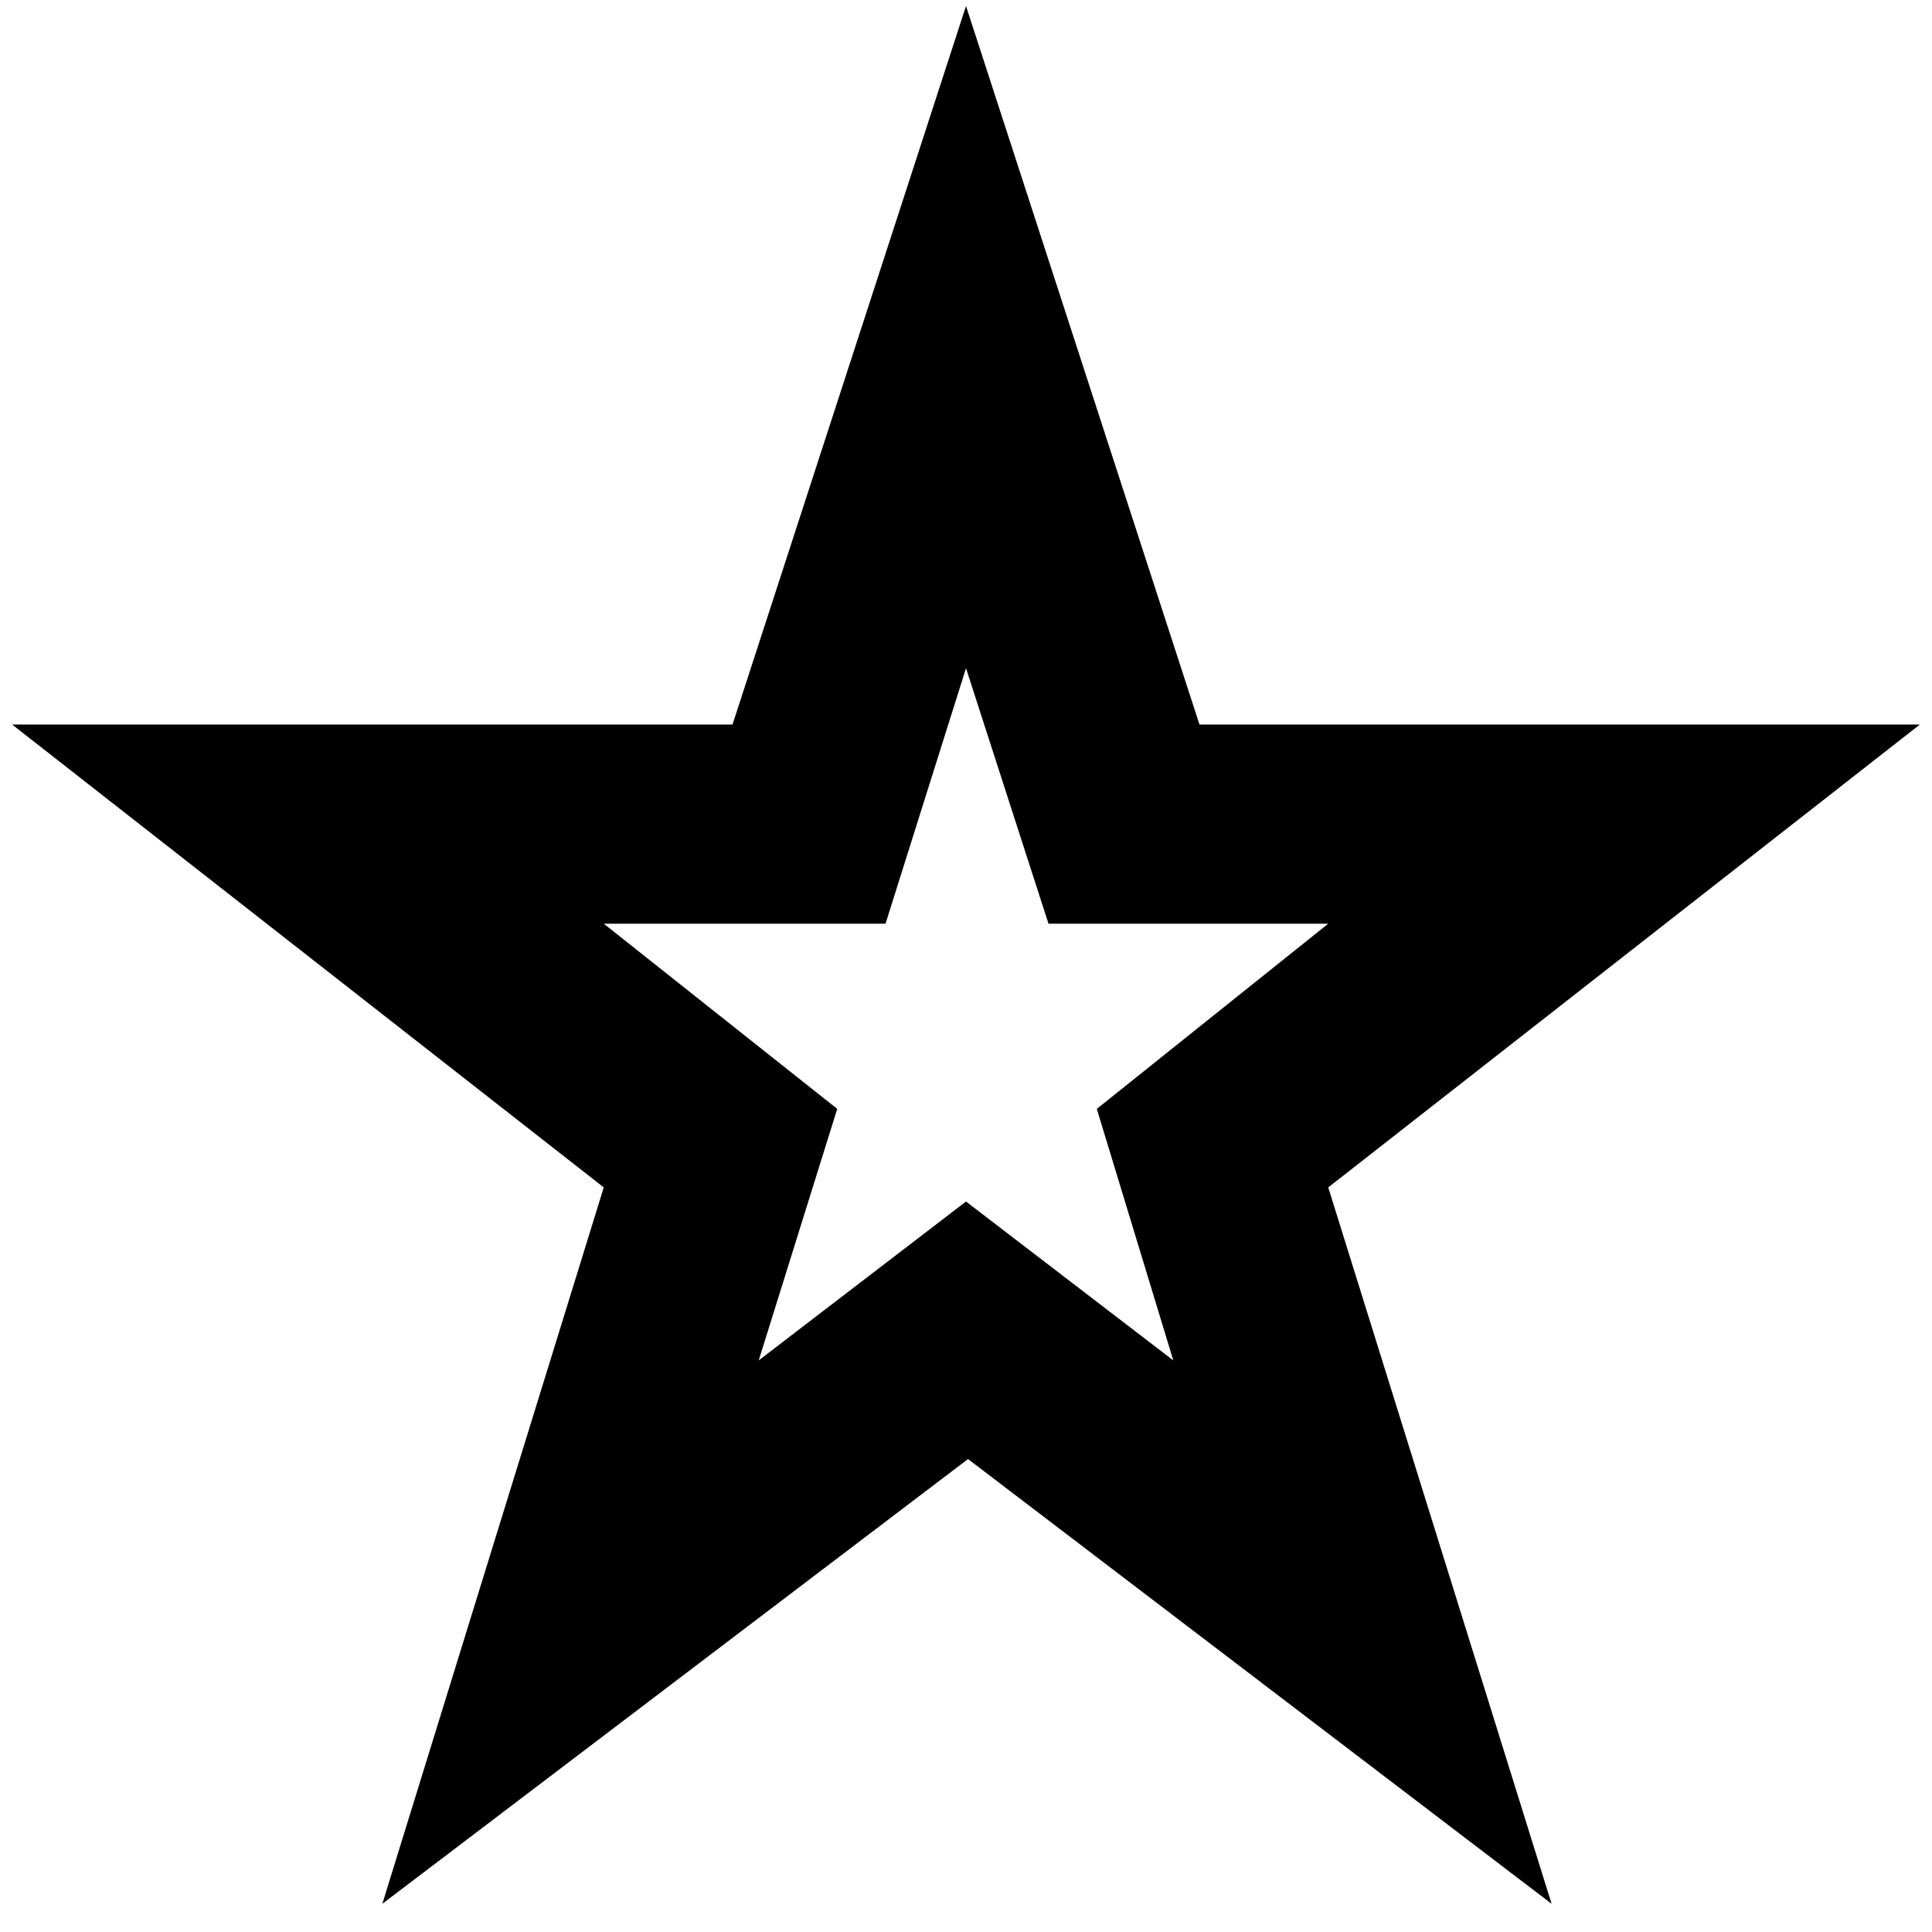 <svg xmlns="http://www.w3.org/2000/svg" height="20" width="20"><path d="M7.854 14.083 10 12.438l2.146 1.645-.792-2.604 2.396-1.917h-2.896L10 6.917l-.833 2.645H6.25l2.417 1.917Zm-3.896 5.625 2.292-7.416L.125 7.5h7.458L10 .062 12.417 7.5h7.458l-6.125 4.792 2.312 7.416-6.041-4.604ZM10 10.479Z"/></svg>